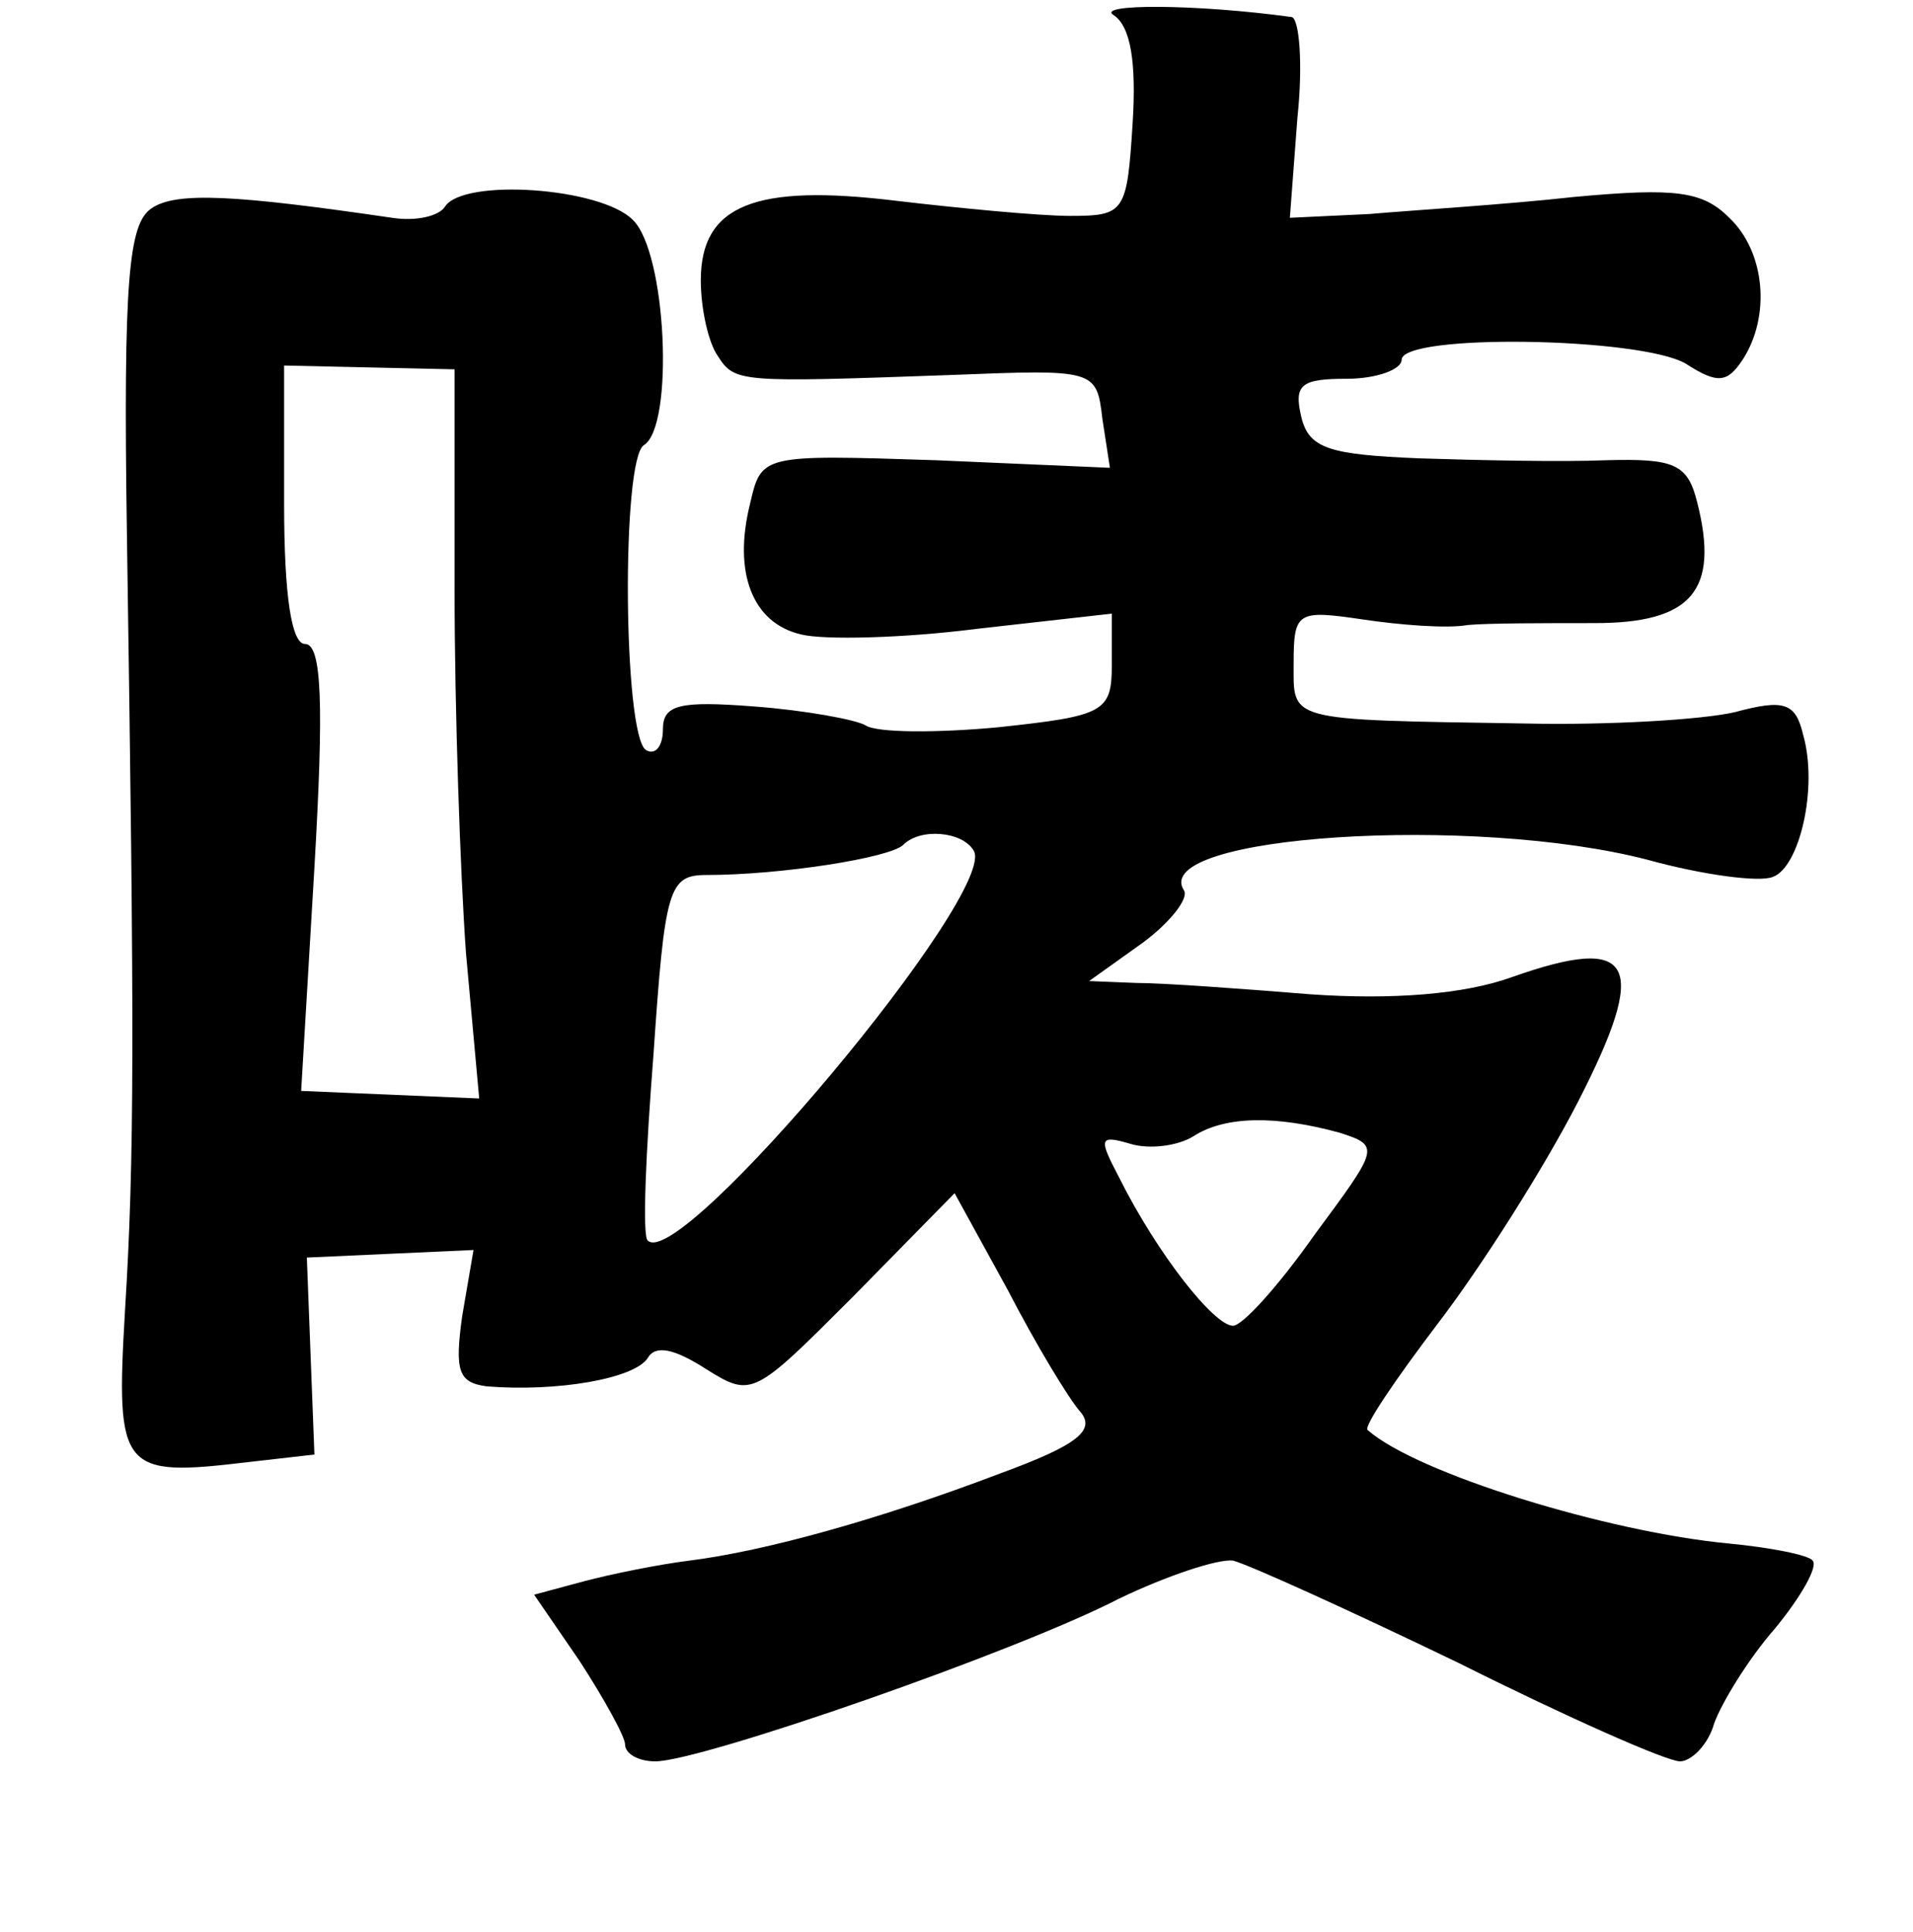<?xml version="1.0" standalone="no"?>
<!DOCTYPE svg PUBLIC "-//W3C//DTD SVG 20010904//EN"
 "http://www.w3.org/TR/2001/REC-SVG-20010904/DTD/svg10.dtd">
<svg version="1.0" xmlns="http://www.w3.org/2000/svg"
 width="101pt" height="102pt" viewBox="0 0 101 102"
 preserveAspectRatio="xMidYMid meet">
<g transform="translate(0,102) scale(0.1,-0.1)"
fill="#000000" stroke="none">
<path d="M588 1012 c9 -6 12 -25 10 -57 -3 -47 -4 -49 -33 -49 -16 0 -58 4
-92 8 -74 9 -103 -2 -103 -42 0 -15 4 -33 9 -40 9 -14 11 -14 123 -10 76 3 77
3 80 -23 l4 -26 -92 4 c-92 3 -92 3 -98 -23 -9 -36 1 -63 27 -69 12 -3 54 -2
93 3 l71 8 0 -27 c0 -25 -4 -27 -60 -33 -32 -3 -64 -3 -70 1 -5 3 -32 8 -59
10 -39 3 -48 1 -48 -12 0 -9 -4 -14 -9 -11 -12 8 -13 154 -1 161 16 10 12 102
-6 119 -17 17 -89 22 -99 7 -3 -5 -15 -8 -28 -6 -82 12 -114 14 -127 5 -12 -8
-15 -37 -13 -172 4 -265 4 -329 -1 -410 -5 -85 -2 -88 65 -80 l35 4 -2 52 -2
52 44 2 44 2 -6 -35 c-4 -29 -2 -35 13 -37 37 -3 78 4 85 15 4 7 14 5 31 -6
24 -15 25 -14 77 38 l54 55 28 -51 c15 -29 32 -57 38 -64 9 -10 -1 -18 -42
-33 -63 -24 -124 -41 -164 -46 -16 -2 -41 -7 -56 -11 l-26 -7 24 -35 c13 -20
24 -40 24 -44 0 -5 7 -9 16 -9 24 0 191 58 245 86 25 12 52 21 60 20 8 -2 61
-26 119 -54 58 -29 110 -52 117 -52 6 0 15 9 18 20 4 11 18 34 32 50 14 17 23
33 20 36 -2 3 -23 7 -44 9 -64 6 -165 37 -191 60 -2 2 15 27 37 56 23 30 56
82 74 117 38 74 30 89 -35 66 -25 -9 -63 -12 -106 -9 -37 3 -78 6 -92 6 l-25
1 28 20 c15 11 25 24 22 28 -18 29 153 40 245 16 29 -8 59 -12 66 -9 14 5 24
47 16 75 -4 17 -10 19 -36 12 -17 -4 -67 -7 -111 -6 -127 2 -122 1 -122 32 0
27 2 28 36 23 20 -3 45 -5 56 -3 11 1 41 1 67 1 51 0 66 17 54 64 -5 20 -12
23 -48 22 -24 -1 -68 0 -99 1 -47 2 -58 5 -62 22 -4 17 0 20 24 20 16 0 29 5
29 10 0 14 126 12 150 -2 17 -11 22 -10 30 2 15 23 12 57 -7 75 -14 14 -28 16
-82 11 -36 -4 -85 -7 -108 -9 l-42 -2 4 53 c3 28 1 52 -3 53 -51 7 -104 7 -94
1z m-348 -303 c0 -64 3 -150 6 -192 l7 -77 -47 2 -47 2 7 118 c5 86 4 118 -5
118 -7 0 -11 25 -11 74 l0 73 45 -1 45 -1 0 -116z m274 -138 c14 -21 -155
-223 -172 -206 -3 2 -1 47 3 98 6 88 8 95 28 95 39 0 97 9 104 16 9 9 31 7 37
-3z m193 -149 c22 -7 21 -8 -13 -54 -19 -27 -38 -48 -43 -48 -10 0 -40 38 -60
78 -11 21 -11 23 6 18 10 -3 25 -1 33 4 17 11 44 11 77 2z"/>
</g>
</svg>
